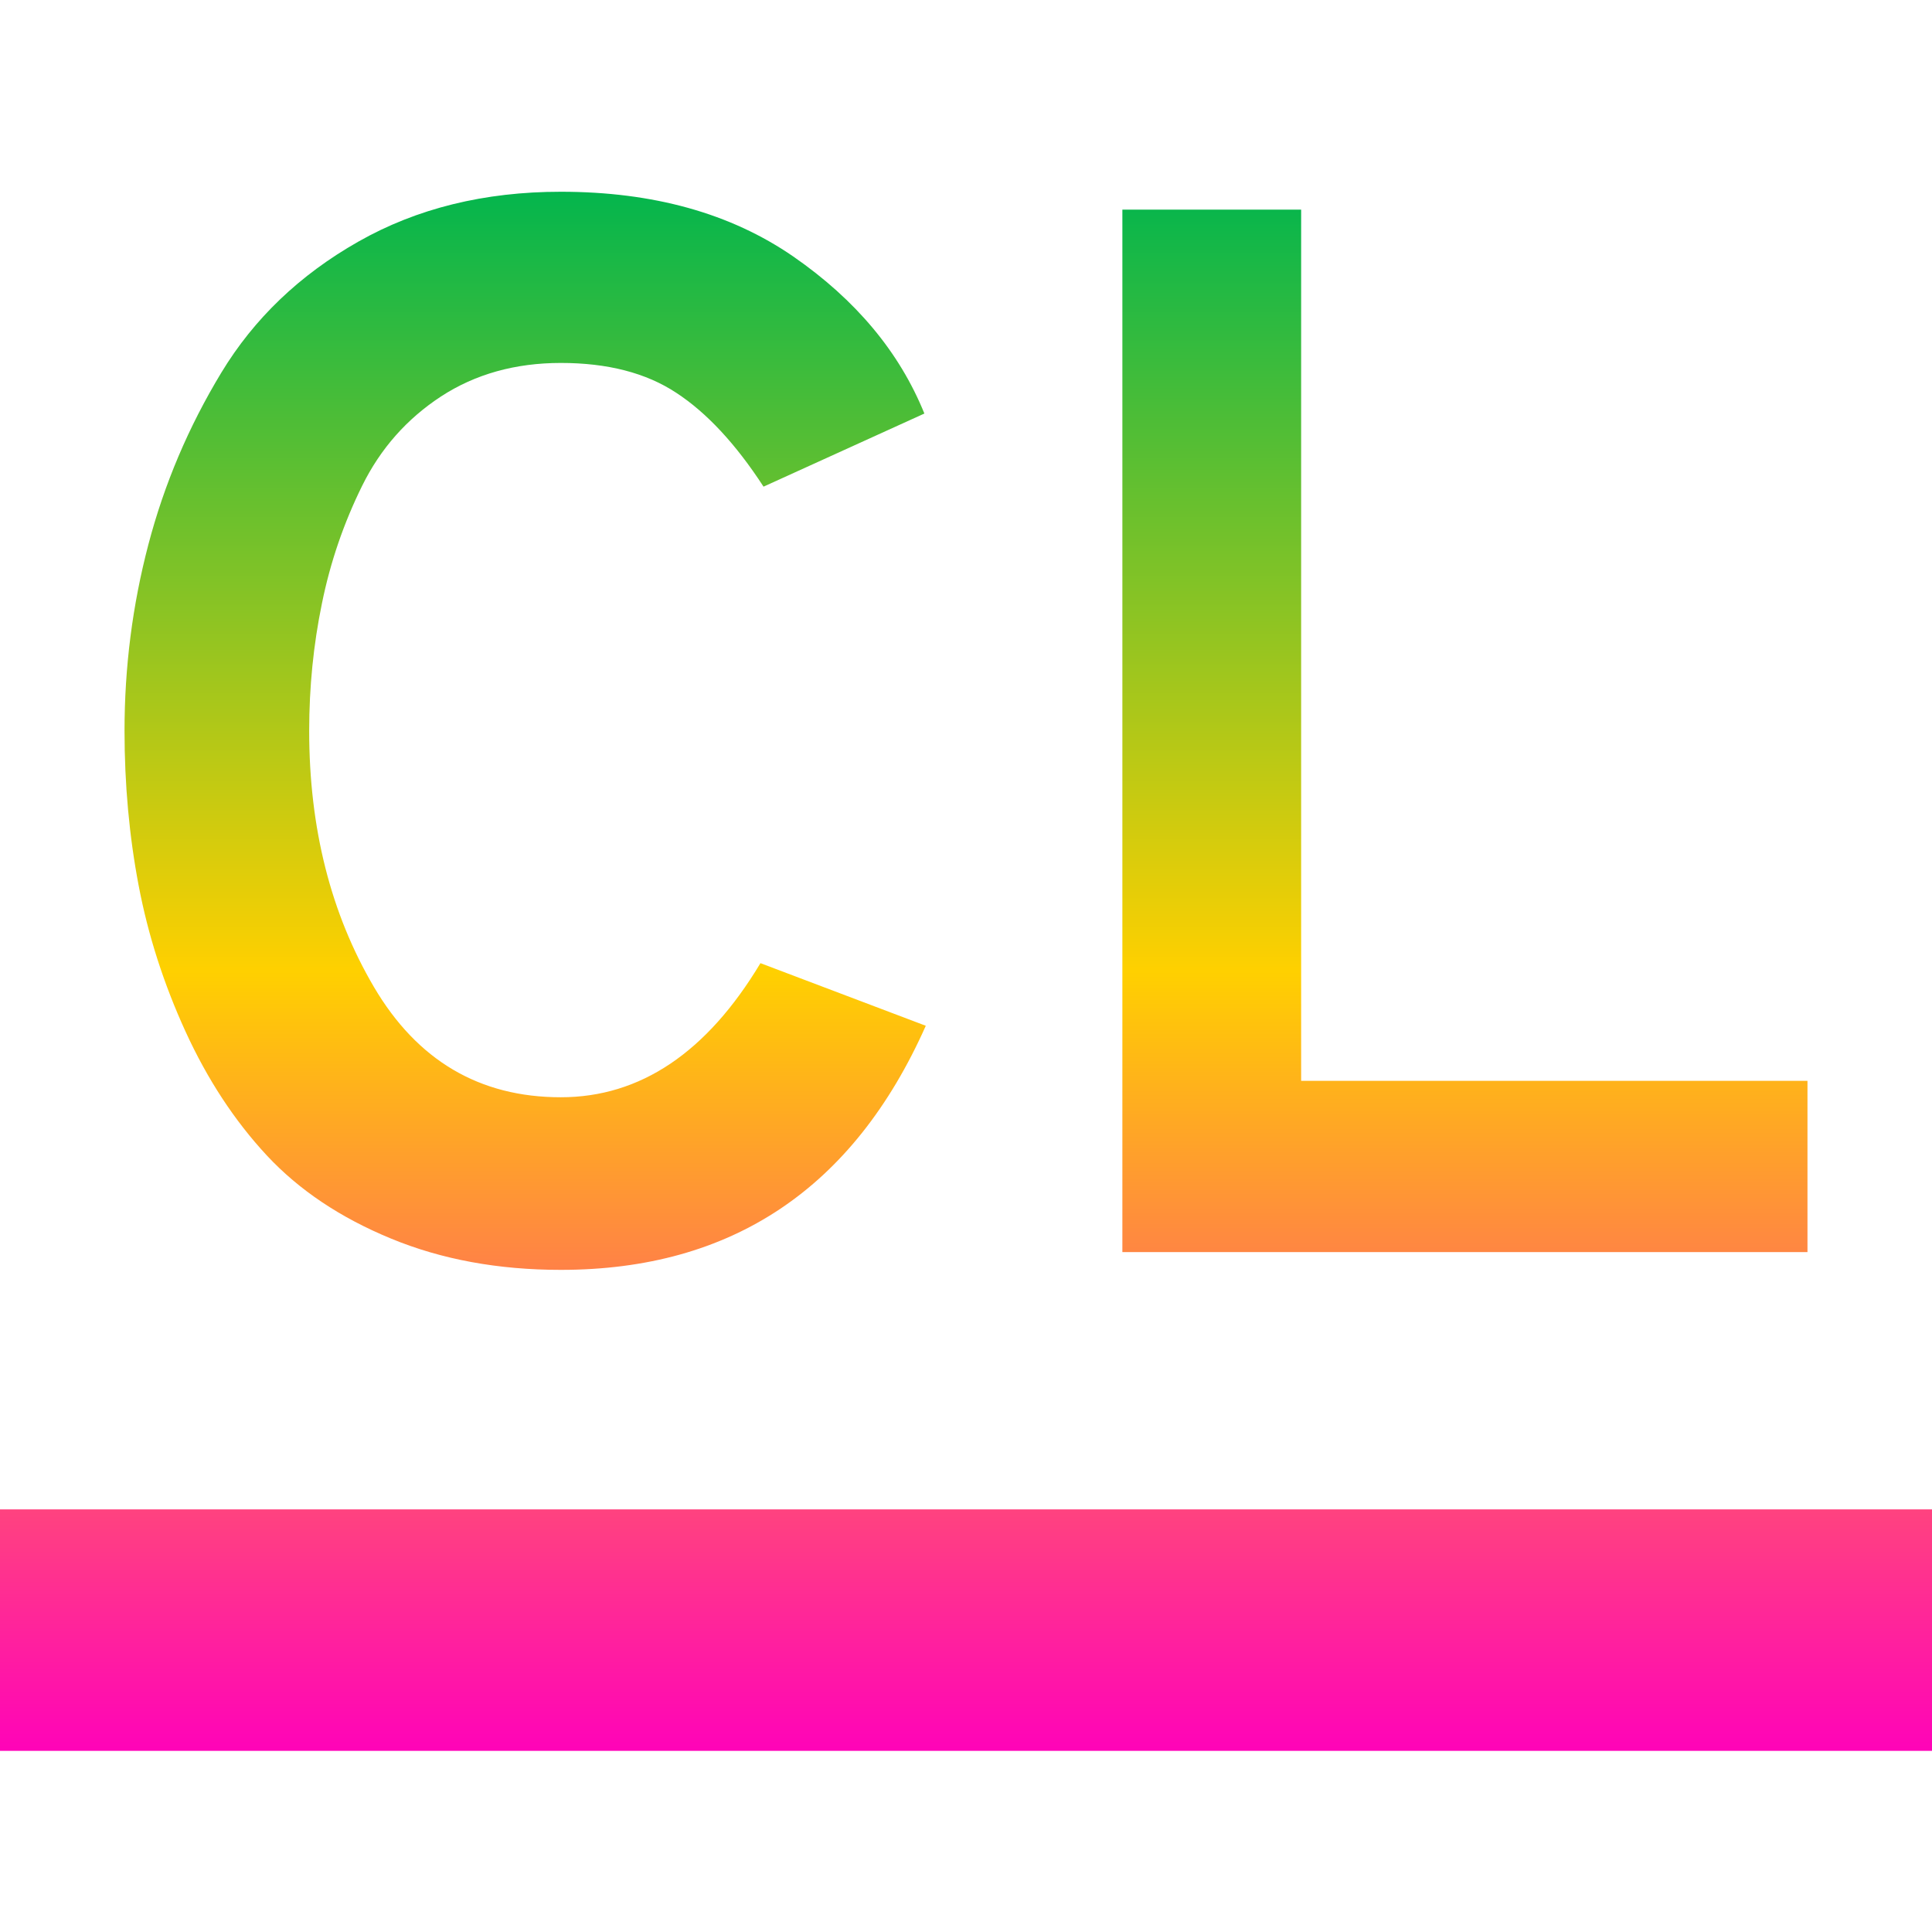 <svg xmlns="http://www.w3.org/2000/svg" xmlns:xlink="http://www.w3.org/1999/xlink" width="64" height="64" viewBox="0 0 64 64" version="1.1"><defs><linearGradient id="linear0" x1="0%" x2="0%" y1="0%" y2="100%"><stop offset="0%" style="stop-color:#00b54e; stop-opacity:1"/><stop offset="50%" style="stop-color:#ffd000; stop-opacity:1"/><stop offset="100%" style="stop-color:#ff00bb; stop-opacity:1"/></linearGradient></defs><g id="surface1"><path style=" stroke:none;fill-rule:evenodd;fill:url(#linear0);" d="M 0 50 L 64 50 L 64 58 L 0 58 Z M 18.578 42.066 C 16.508 42.066 14.633 41.723 12.957 41.031 C 11.277 40.34 9.906 39.422 8.836 38.273 C 7.766 37.121 6.871 35.754 6.148 34.176 C 5.426 32.598 4.906 30.984 4.594 29.34 C 4.281 27.695 4.125 25.984 4.125 24.207 C 4.125 22.105 4.387 20.051 4.914 18.043 C 5.441 16.035 6.246 14.137 7.332 12.344 C 8.418 10.551 9.93 9.105 11.871 8.004 C 13.812 6.902 16.047 6.352 18.578 6.352 C 21.637 6.352 24.203 7.066 26.277 8.496 C 28.348 9.93 29.797 11.664 30.621 13.699 L 25.293 16.121 C 24.371 14.703 23.406 13.668 22.402 13.012 C 21.402 12.352 20.125 12.023 18.578 12.023 C 17.066 12.023 15.742 12.395 14.609 13.133 C 13.477 13.875 12.605 14.859 11.996 16.094 C 11.387 17.328 10.941 18.625 10.664 19.992 C 10.383 21.355 10.242 22.762 10.242 24.207 C 10.242 27.434 10.957 30.262 12.387 32.695 C 13.82 35.129 15.883 36.348 18.578 36.348 C 21.211 36.348 23.414 34.867 25.191 31.906 L 30.668 33.98 C 28.27 39.371 24.238 42.066 18.578 42.066 Z M 59.875 41.477 L 37.18 41.477 L 37.18 6.945 L 43.102 6.945 L 43.102 35.805 L 59.875 35.805 Z M 59.875 41.477 "/></g></svg>
